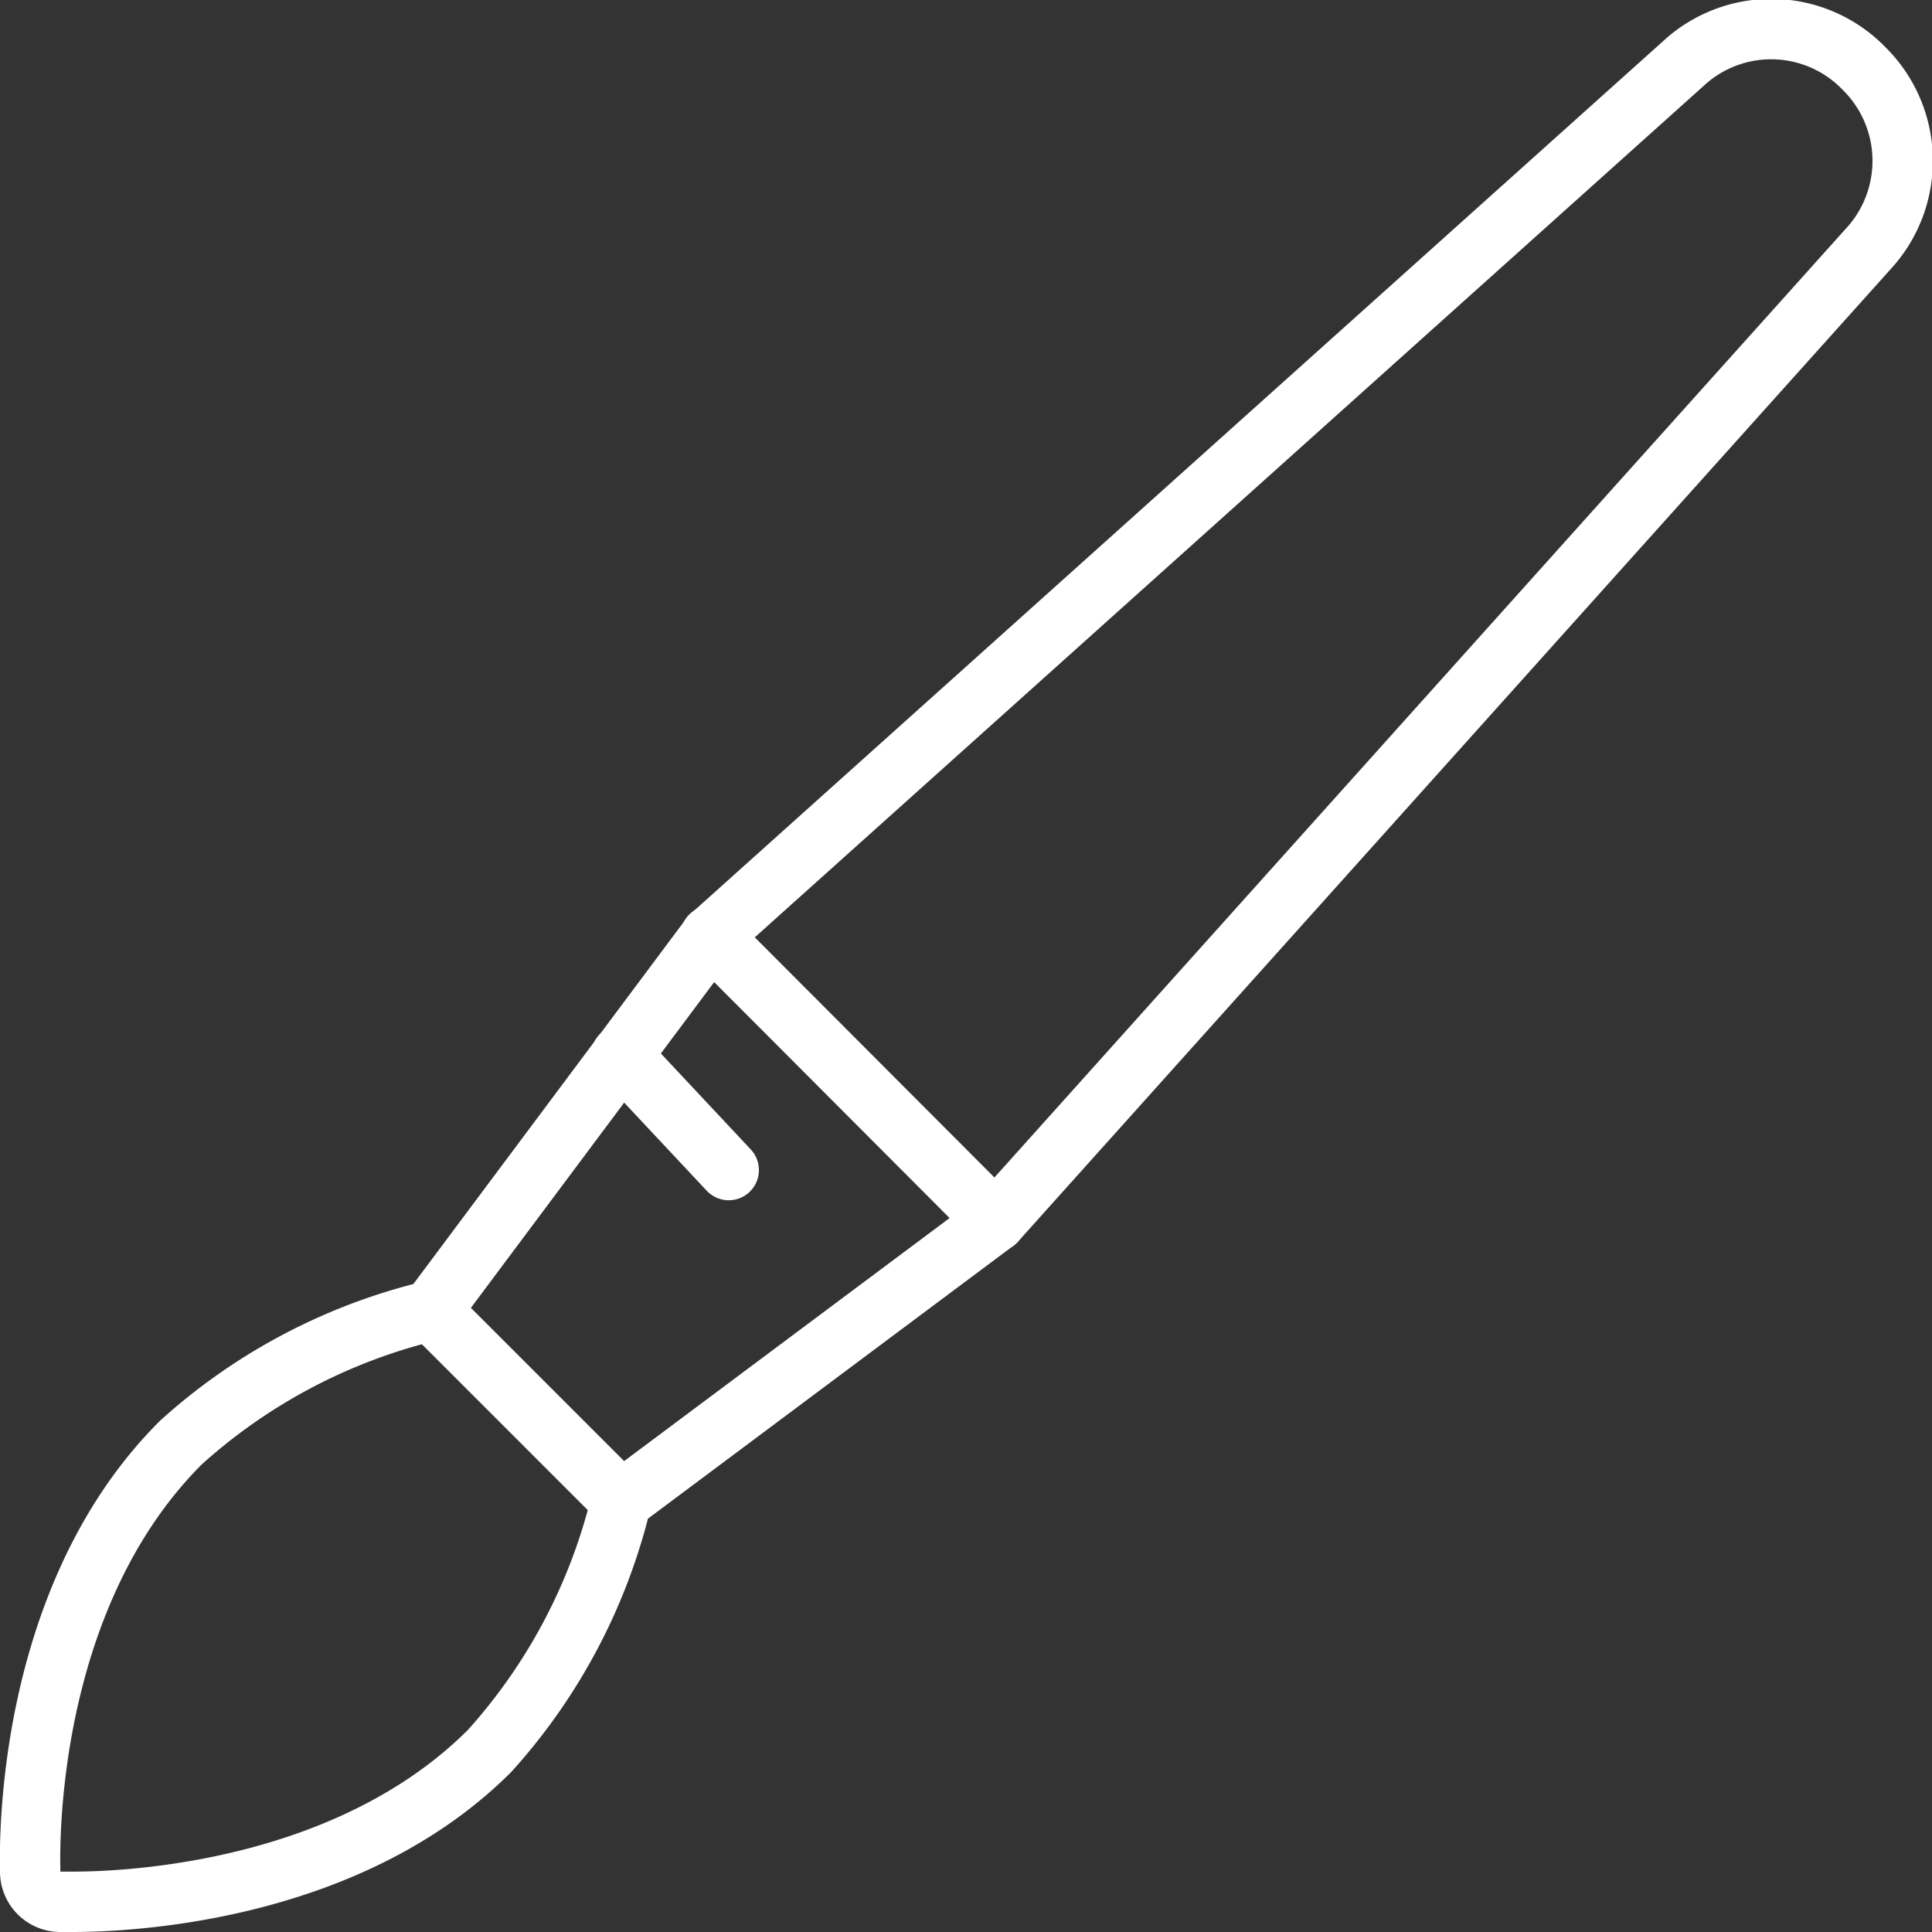 <svg xmlns="http://www.w3.org/2000/svg" xmlns:xlink="http://www.w3.org/1999/xlink" viewBox="0 0 32 32"><rect x="0" y="0" width="32" height="32" fill="#333333" stroke="none"/><defs><style>.cls-1,.cls-3{fill:none;}.cls-2{clip-path:url(#clip-path);}.cls-3{stroke:#fff;stroke-linecap:round;stroke-linejoin:round;}</style><clipPath id="clip-path" transform="translate(0 0)"><rect class="cls-1" width="32" height="32"/></clipPath></defs><title>brush_32px-bkg-dark</title><g id="Calque_2" data-name="Calque 2"><g id="Calque_1-2" data-name="Calque 1"><g id="brush_32px-bkg-dark"><g class="cls-2"><g class="cls-2"><path class="cls-3" d="M30.87,1.13A2.14,2.14,0,0,0,27.94,1L11.77,15.51l-4.63,6.2A9.47,9.47,0,0,0,3,23.89C.33,26.55.5,30.84.5,31A.5.5,0,0,0,1,31.5H1.2c1,0,4.59-.18,6.91-2.5a9.47,9.47,0,0,0,2.18-4.14l6.2-4.63L31,4.06A2.15,2.15,0,0,0,30.87,1.13Z" transform="translate(0 0)"/><line class="cls-3" x1="7.14" y1="21.71" x2="10.29" y2="24.86"/><line class="cls-3" x1="16.49" y1="20.23" x2="11.77" y2="15.5"/><line class="cls-3" x1="10.29" y1="17.48" x2="12.07" y2="19.38"/></g></g></g></g></g></svg>